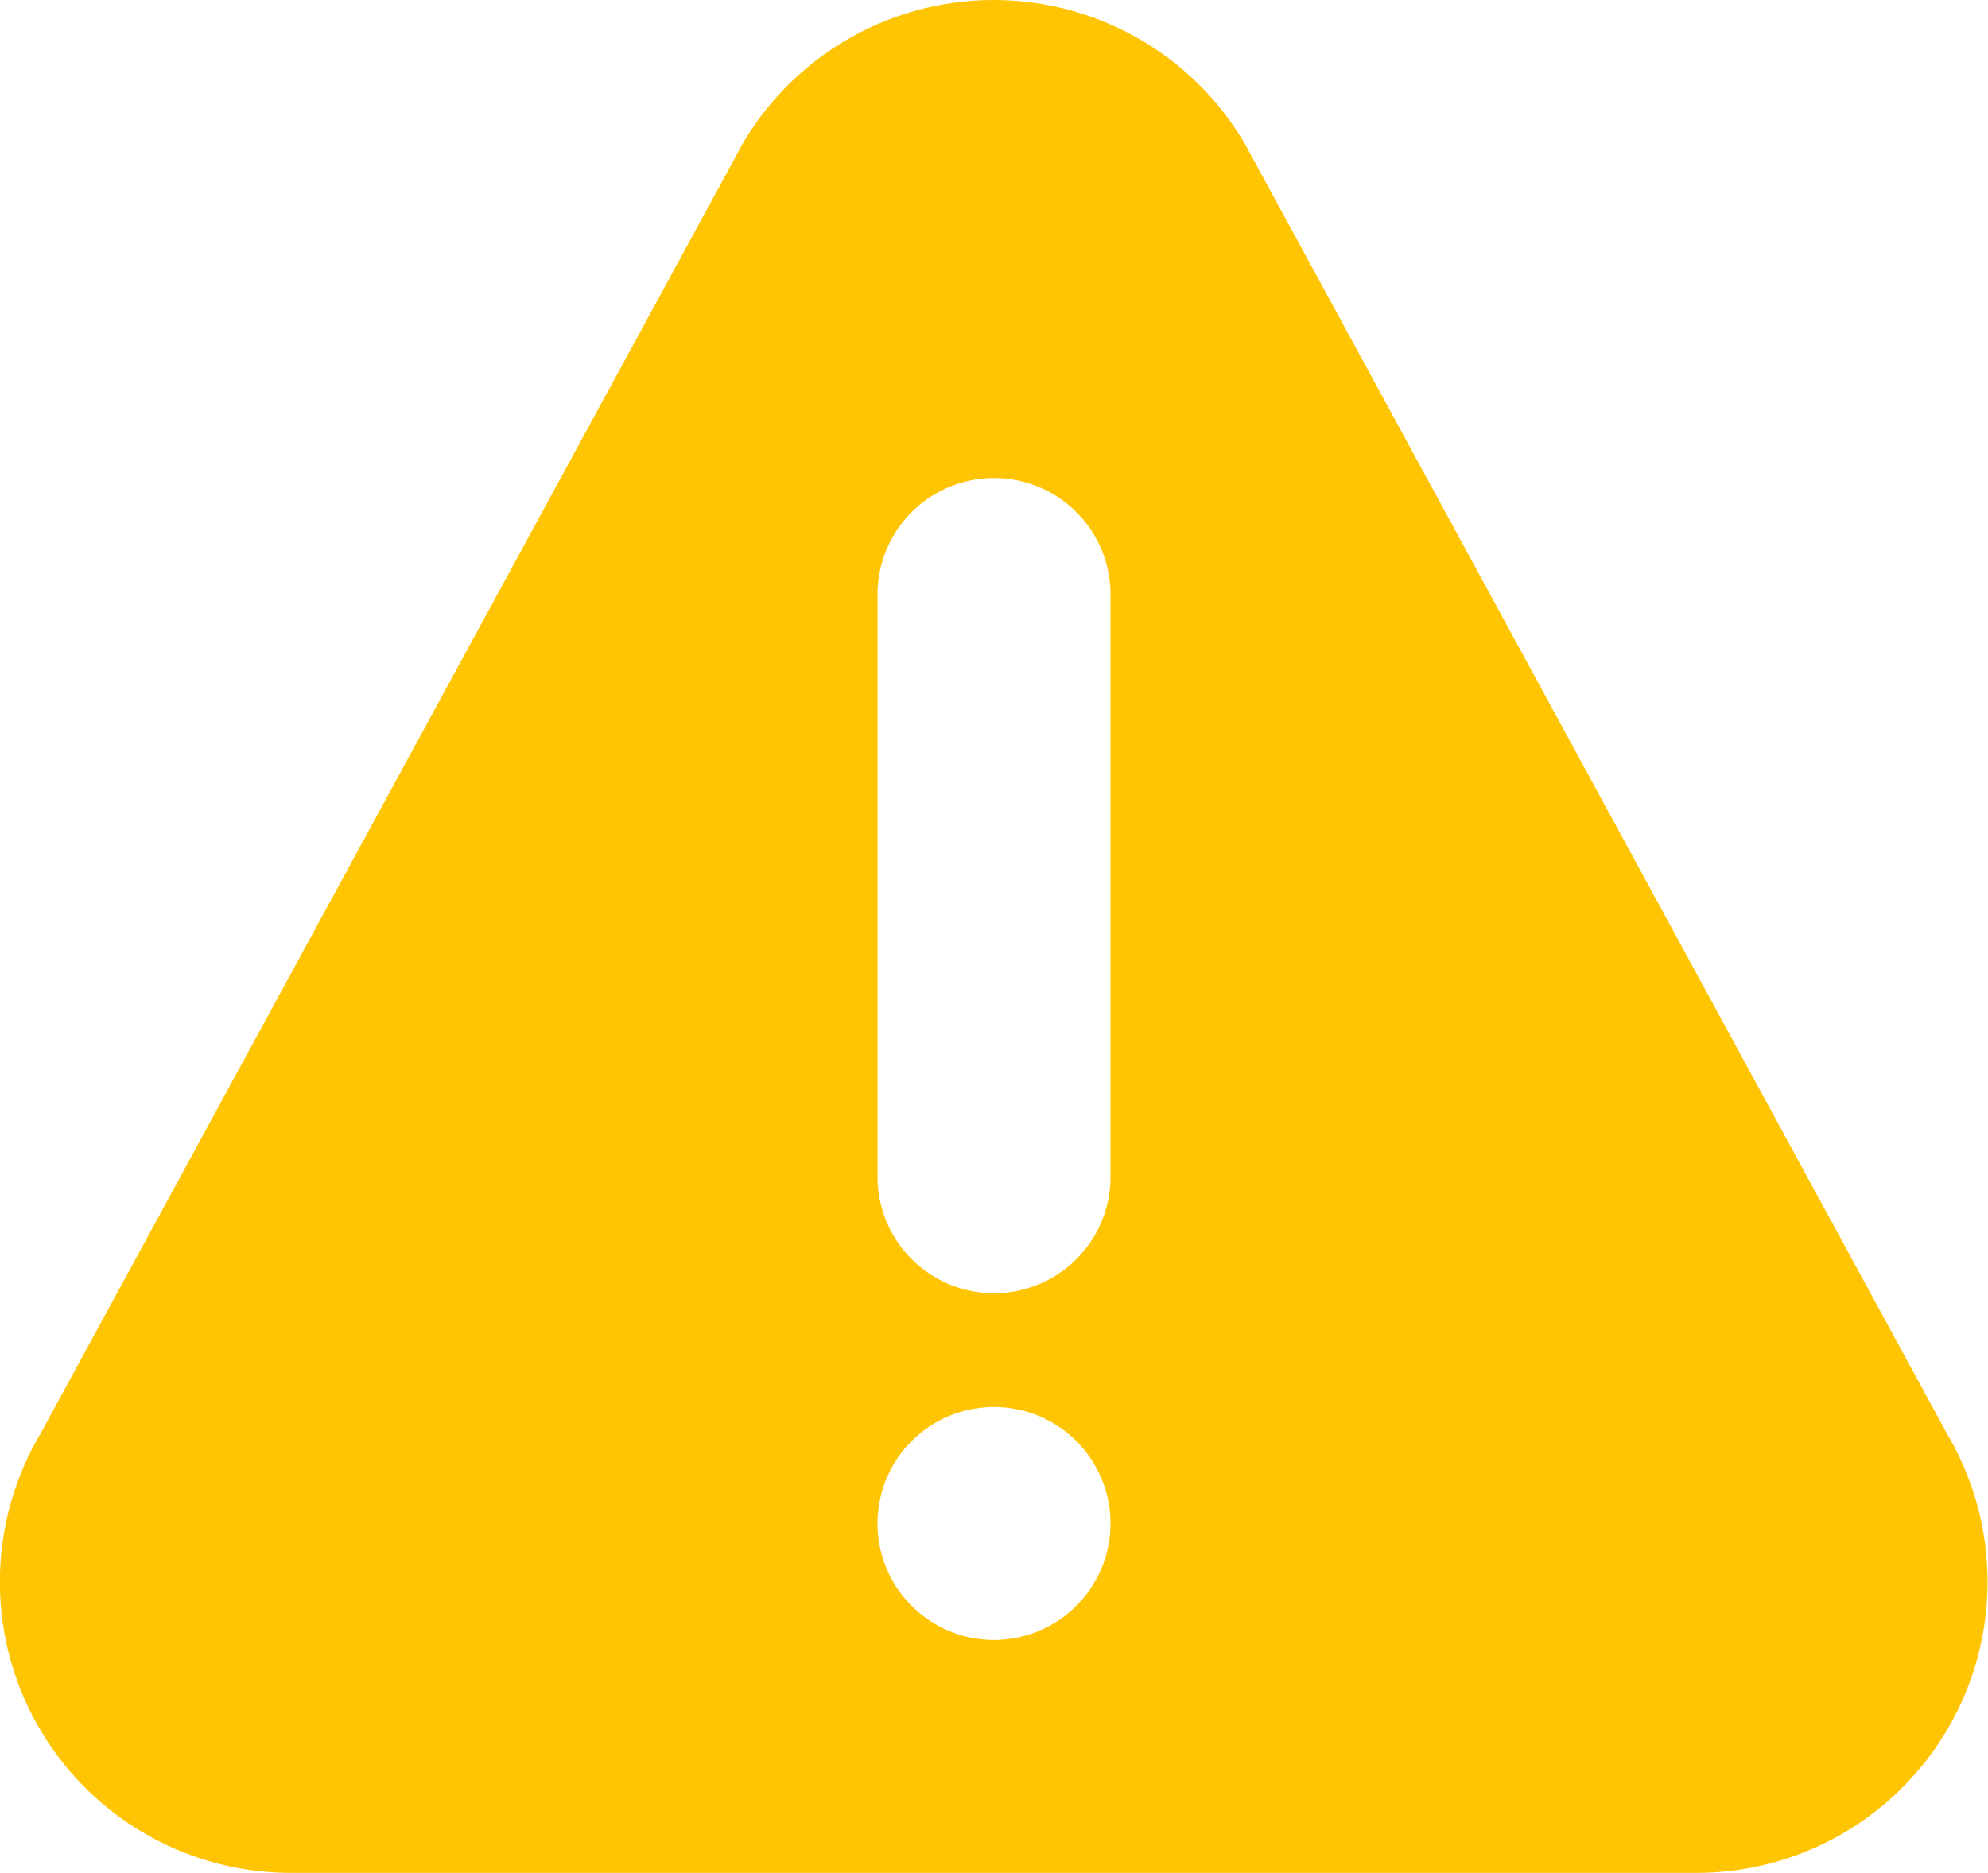 <svg xmlns="http://www.w3.org/2000/svg" width="33.958" height="32" viewBox="0 0 33.958 32">
    <g>
        <path fill="#ffc402" d="M33.252 39.245l-12-22.051a4.975 4.975 0 0 0-8.555 0l-12 22.051a4.972 4.972 0 0 0 4.277 7.514h24.001a4.973 4.973 0 0 0 4.277-7.514zm-16.273 3.534a1.99 1.99 0 1 1 1.99-1.99 1.992 1.992 0 0 1-1.99 1.99zm1.99-7.959a1.99 1.99 0 1 1-3.979 0v-9.948a1.99 1.99 0 0 1 3.979 0z" transform="translate(0 -14.759)"/>
    </g>
</svg>
